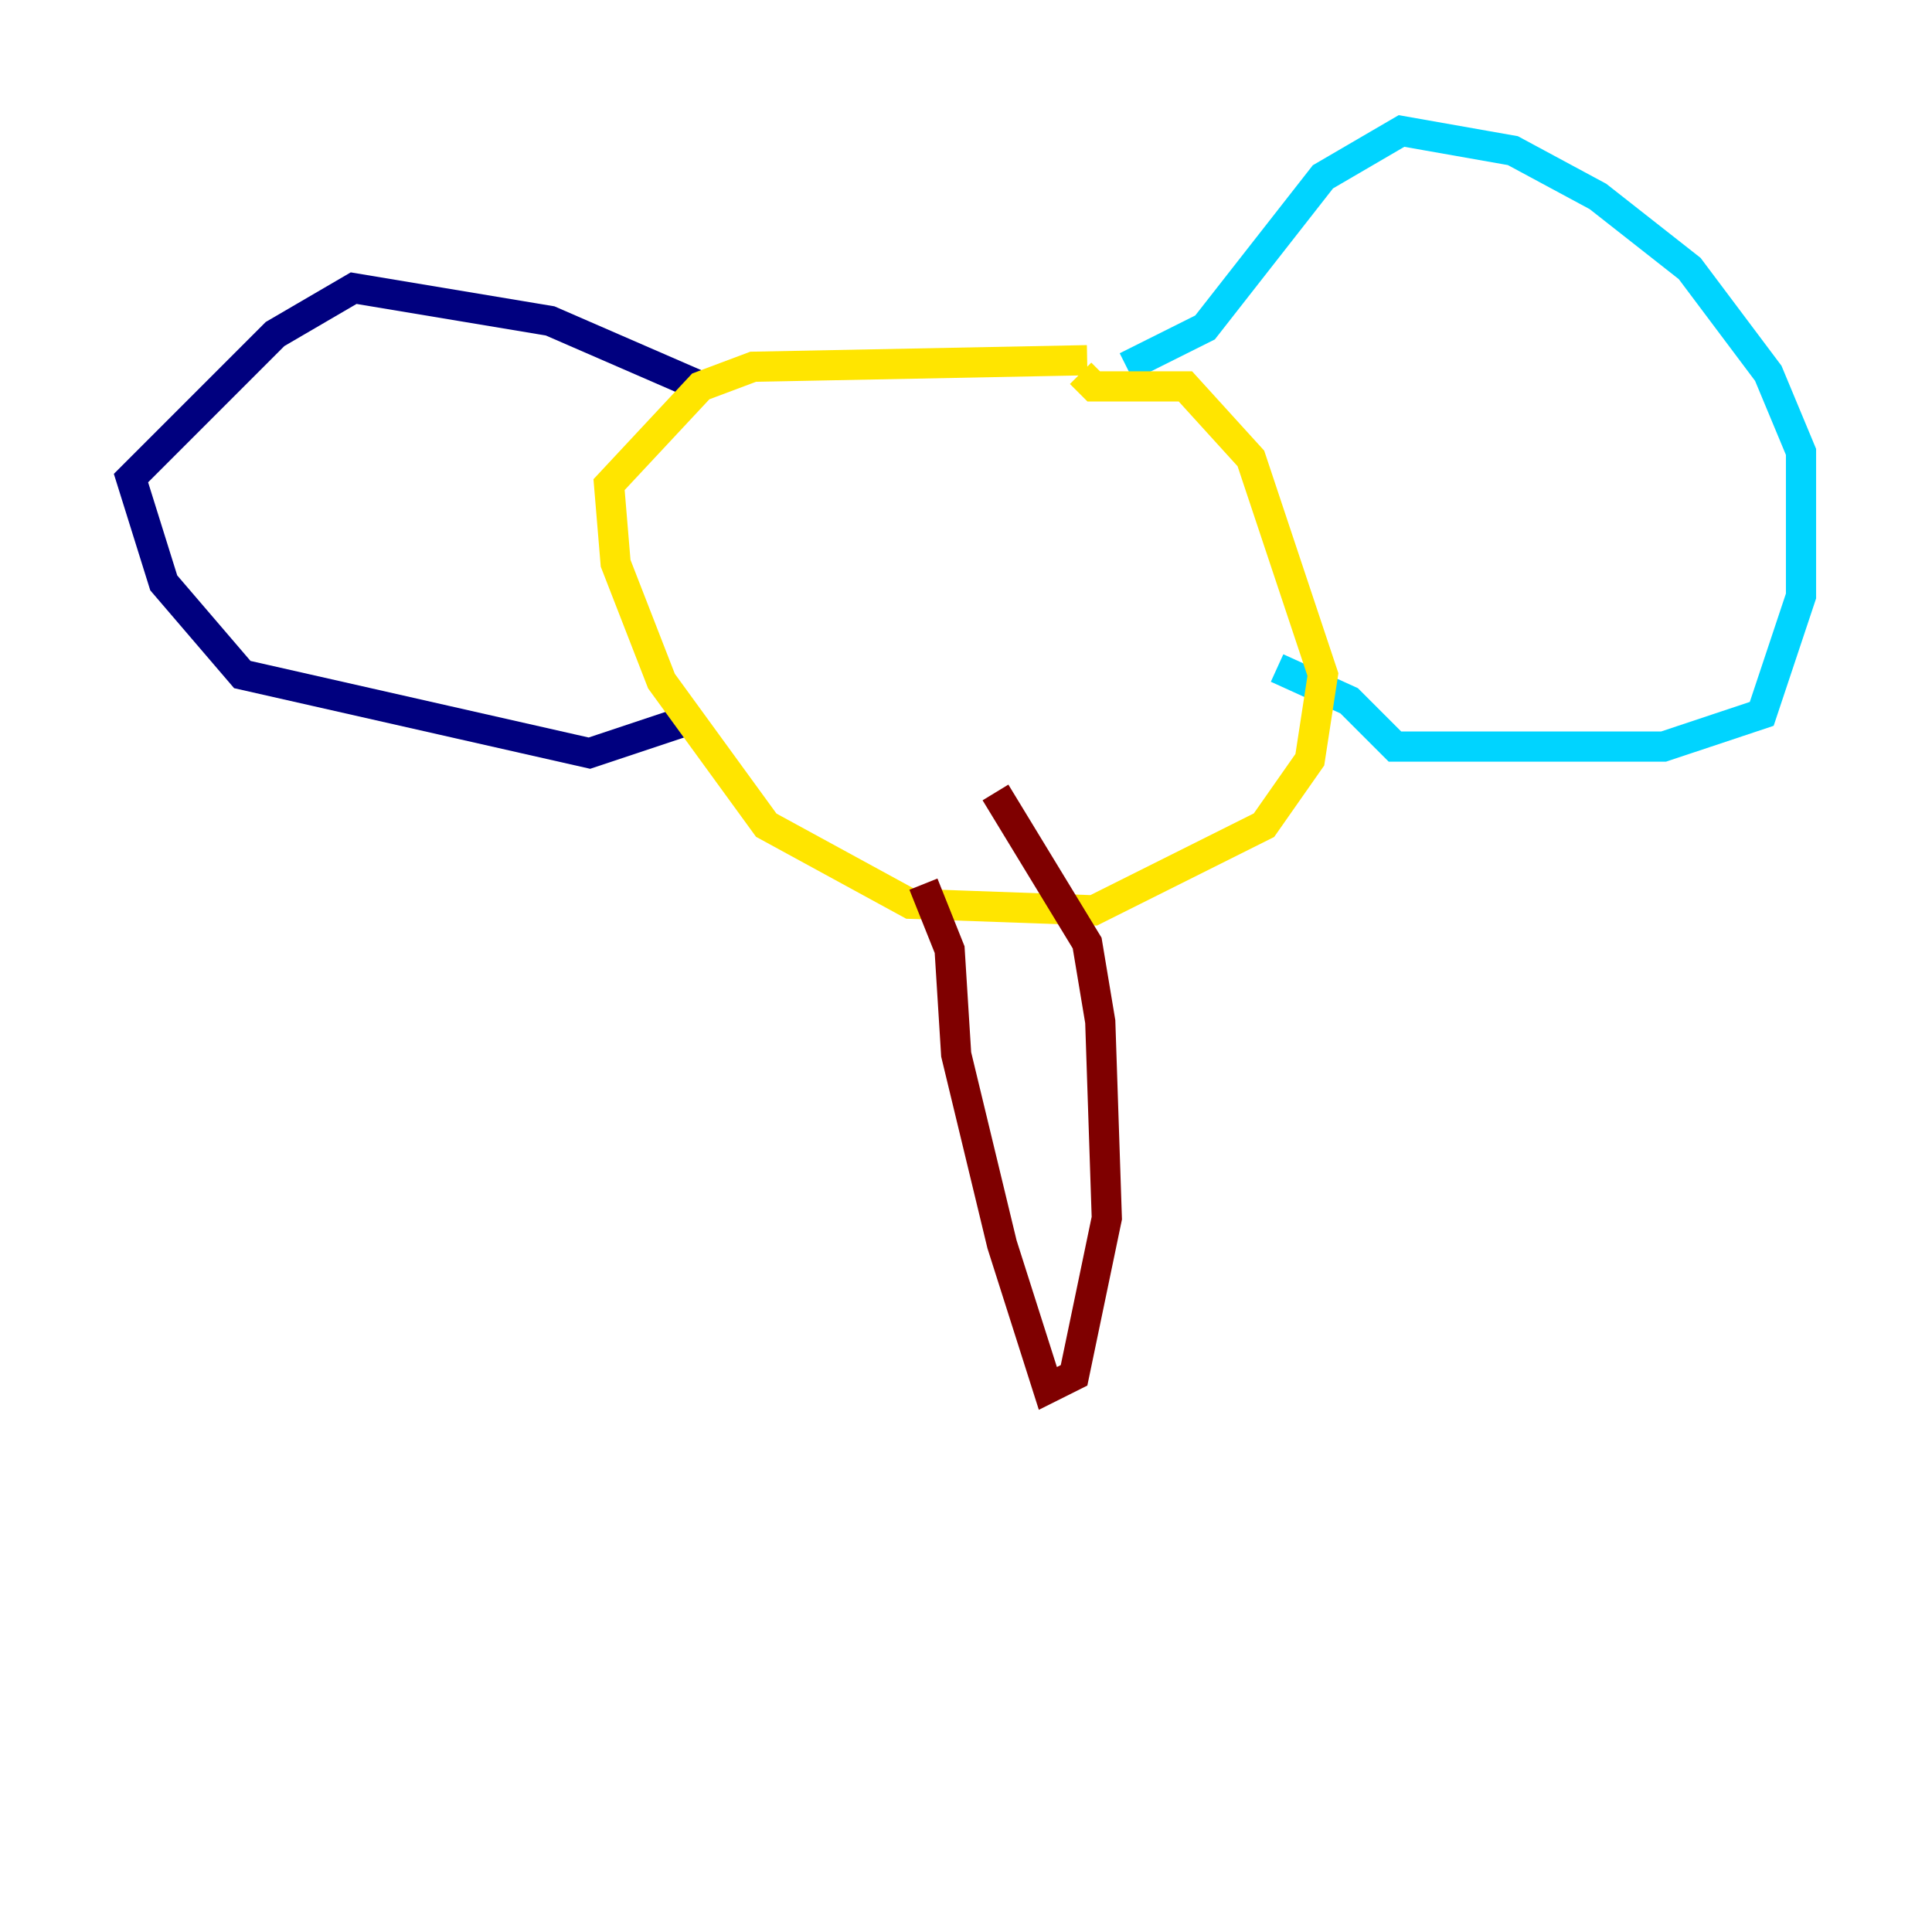 <?xml version="1.0" encoding="utf-8" ?>
<svg baseProfile="tiny" height="128" version="1.2" viewBox="0,0,128,128" width="128" xmlns="http://www.w3.org/2000/svg" xmlns:ev="http://www.w3.org/2001/xml-events" xmlns:xlink="http://www.w3.org/1999/xlink"><defs /><polyline fill="none" points="46.427,25.6 36.447,21.261 23.43,19.091 18.224,22.129 8.678,31.675 10.848,38.617 16.054,44.691 39.051,49.898 45.559,47.729" stroke="#00007f" stroke-width="2" /><polyline fill="none" points="74.63,24.298 79.837,21.695 87.647,11.715 92.854,8.678 100.231,9.98 105.871,13.017 111.946,17.79 117.153,24.732 119.322,29.939 119.322,39.485 116.719,47.295 110.21,49.464 92.42,49.464 89.383,46.427 84.61,44.258" stroke="#00d4ff" stroke-width="2" /><polyline fill="none" points="72.027,23.864 49.898,24.298 46.427,25.6 40.352,32.108 40.786,37.315 43.824,45.125 50.766,54.671 60.312,59.878 72.461,60.312 83.742,54.671 86.78,50.332 87.647,44.691 82.875,30.373 78.536,25.6 72.461,25.6 71.593,24.732" stroke="#ffe500" stroke-width="2" /><polyline fill="none" points="61.18,58.576 62.915,62.915 63.349,69.858 66.386,82.441 69.424,91.986 71.159,91.119 73.329,80.705 72.895,67.688 72.027,62.481 65.953,52.502" stroke="#7f0000" stroke-width="2" /></svg>
